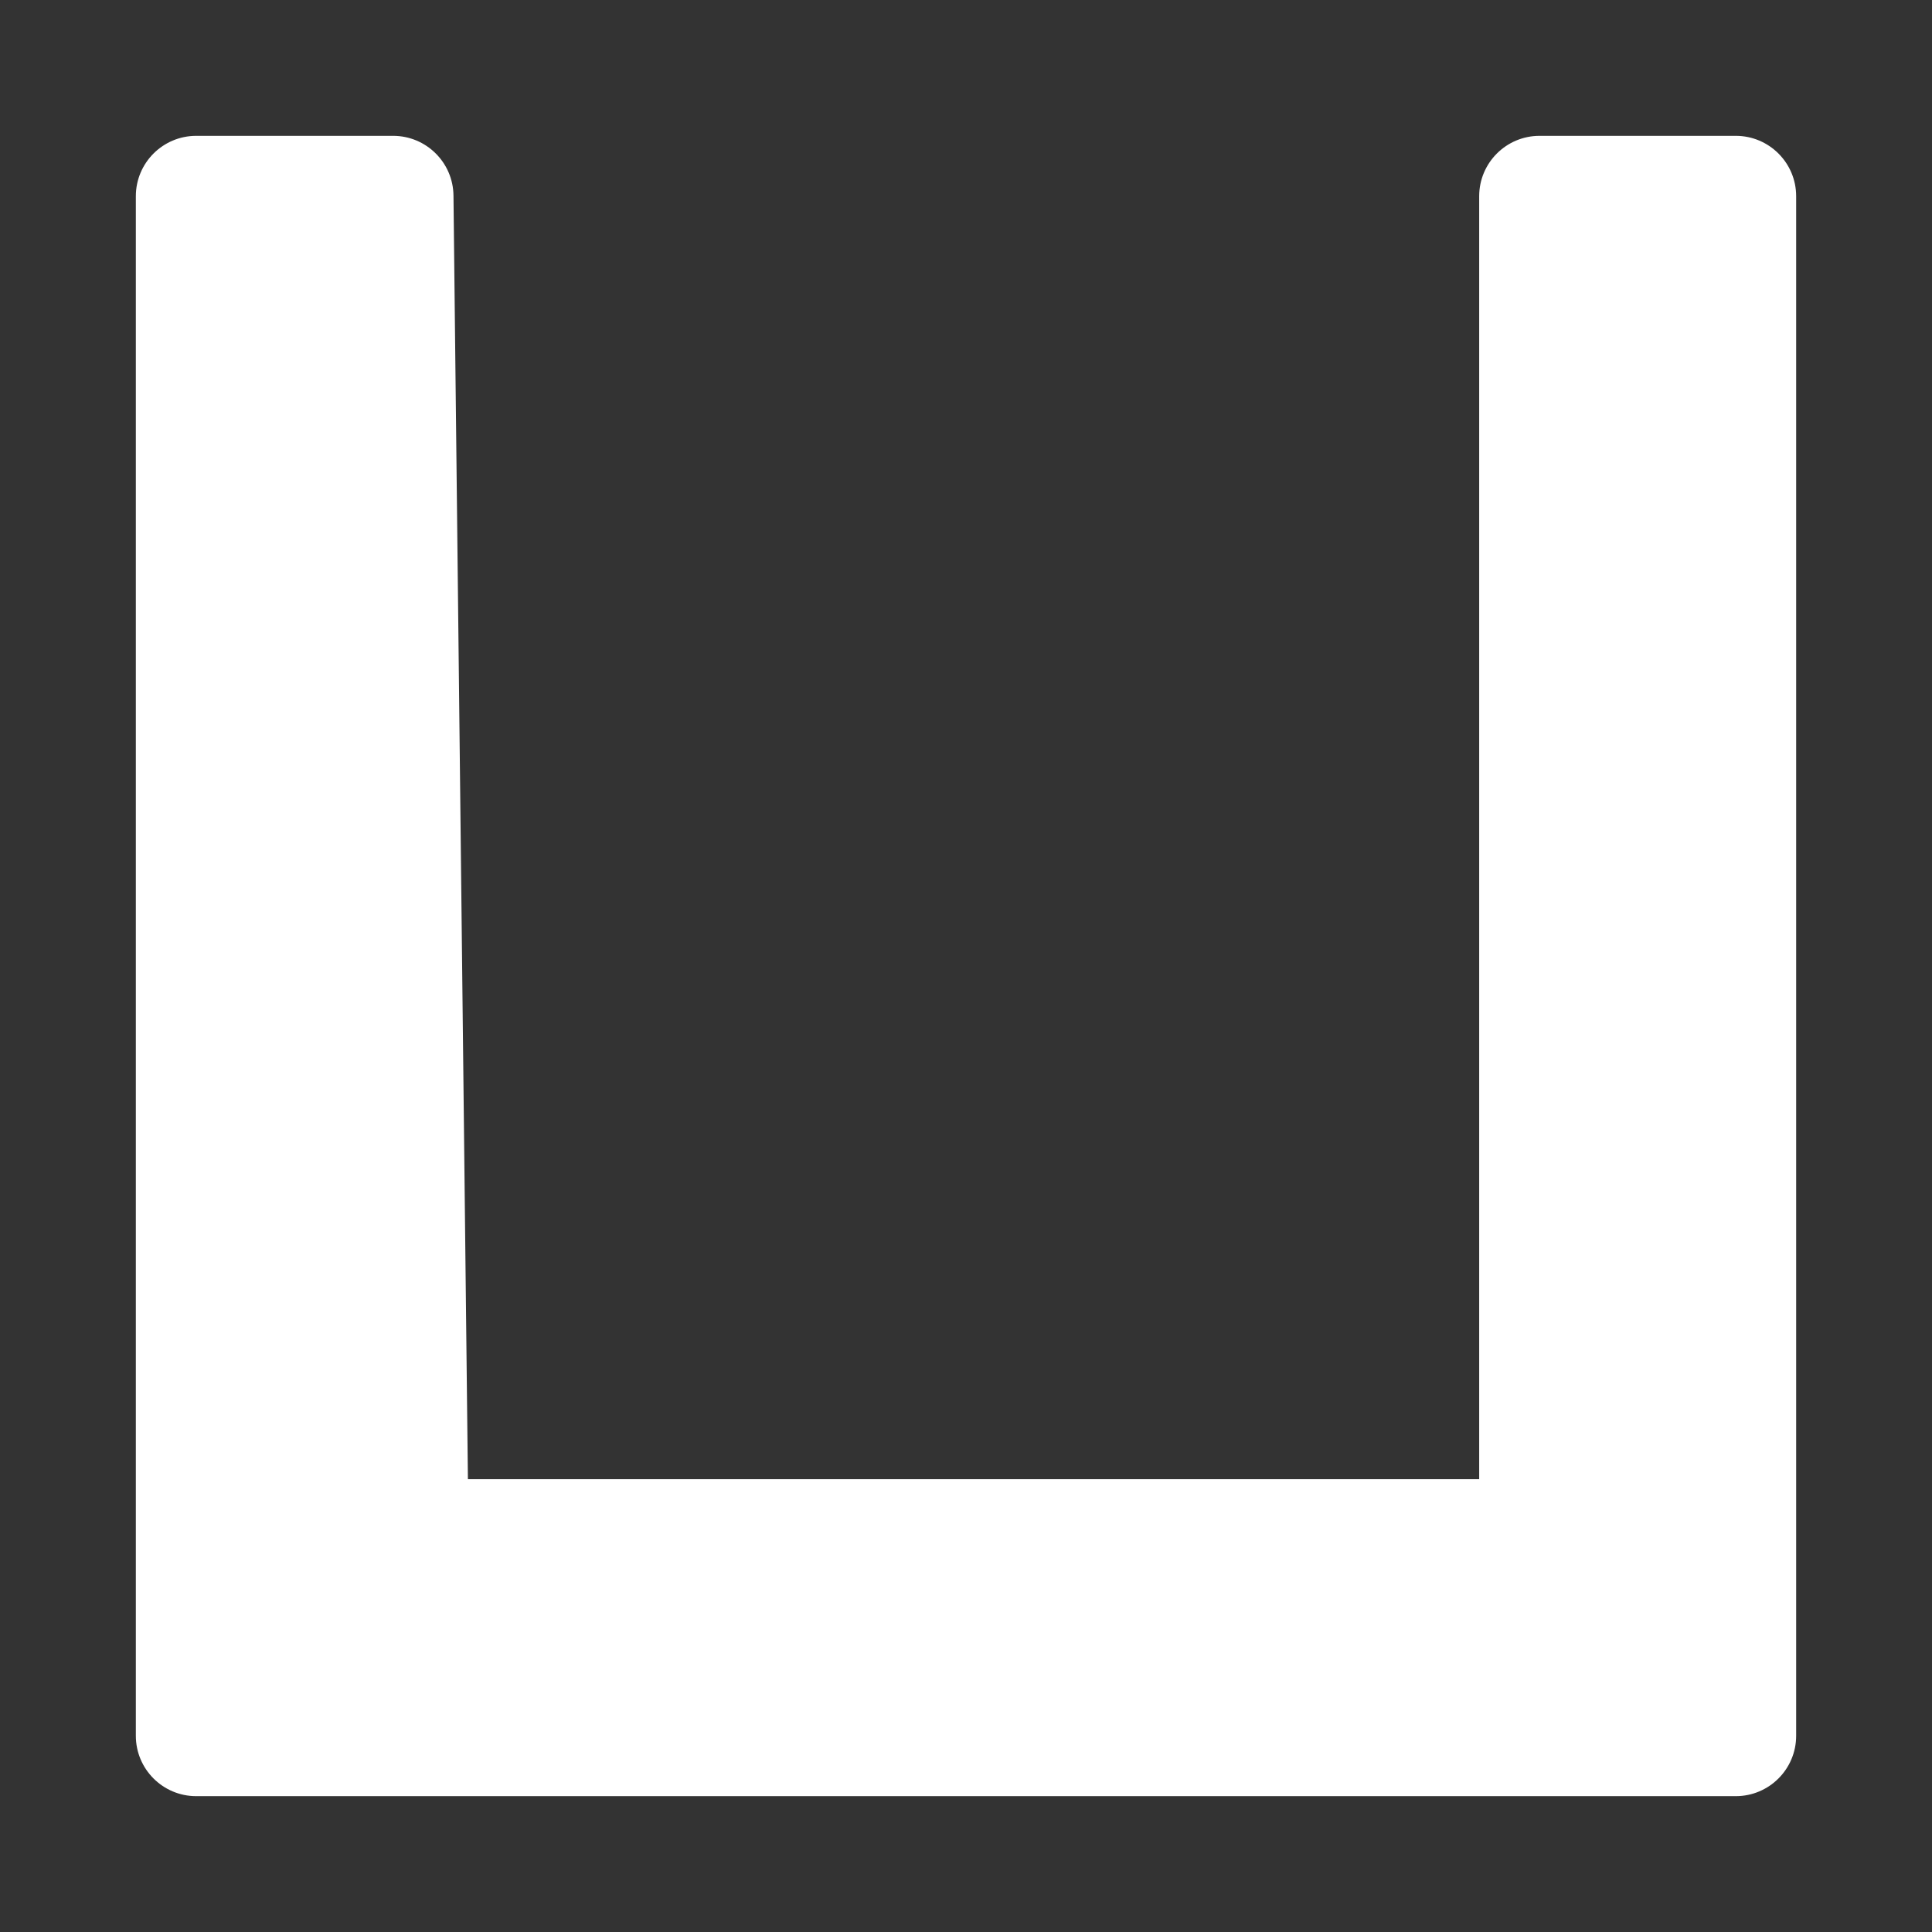 <svg width="128" height="128" viewBox="0 0 128 128" fill="none" xmlns="http://www.w3.org/2000/svg">
<rect x="0" y="0" width="128" height="128" fill="#333333" stroke="none"/>
<path d="M9 13C9 10.791 10.791 9 13 9H26.045C28.236 9 30.02 10.764 30.044 12.955L31 98H64H98V13C98 10.791 99.791 9 102 9H115C117.209 9 119 10.791 119 13V98V115C119 117.209 117.209 119 115 119H64H13C10.791 119 9 117.209 9 115V98V13Z" fill="white"/>
</svg>
